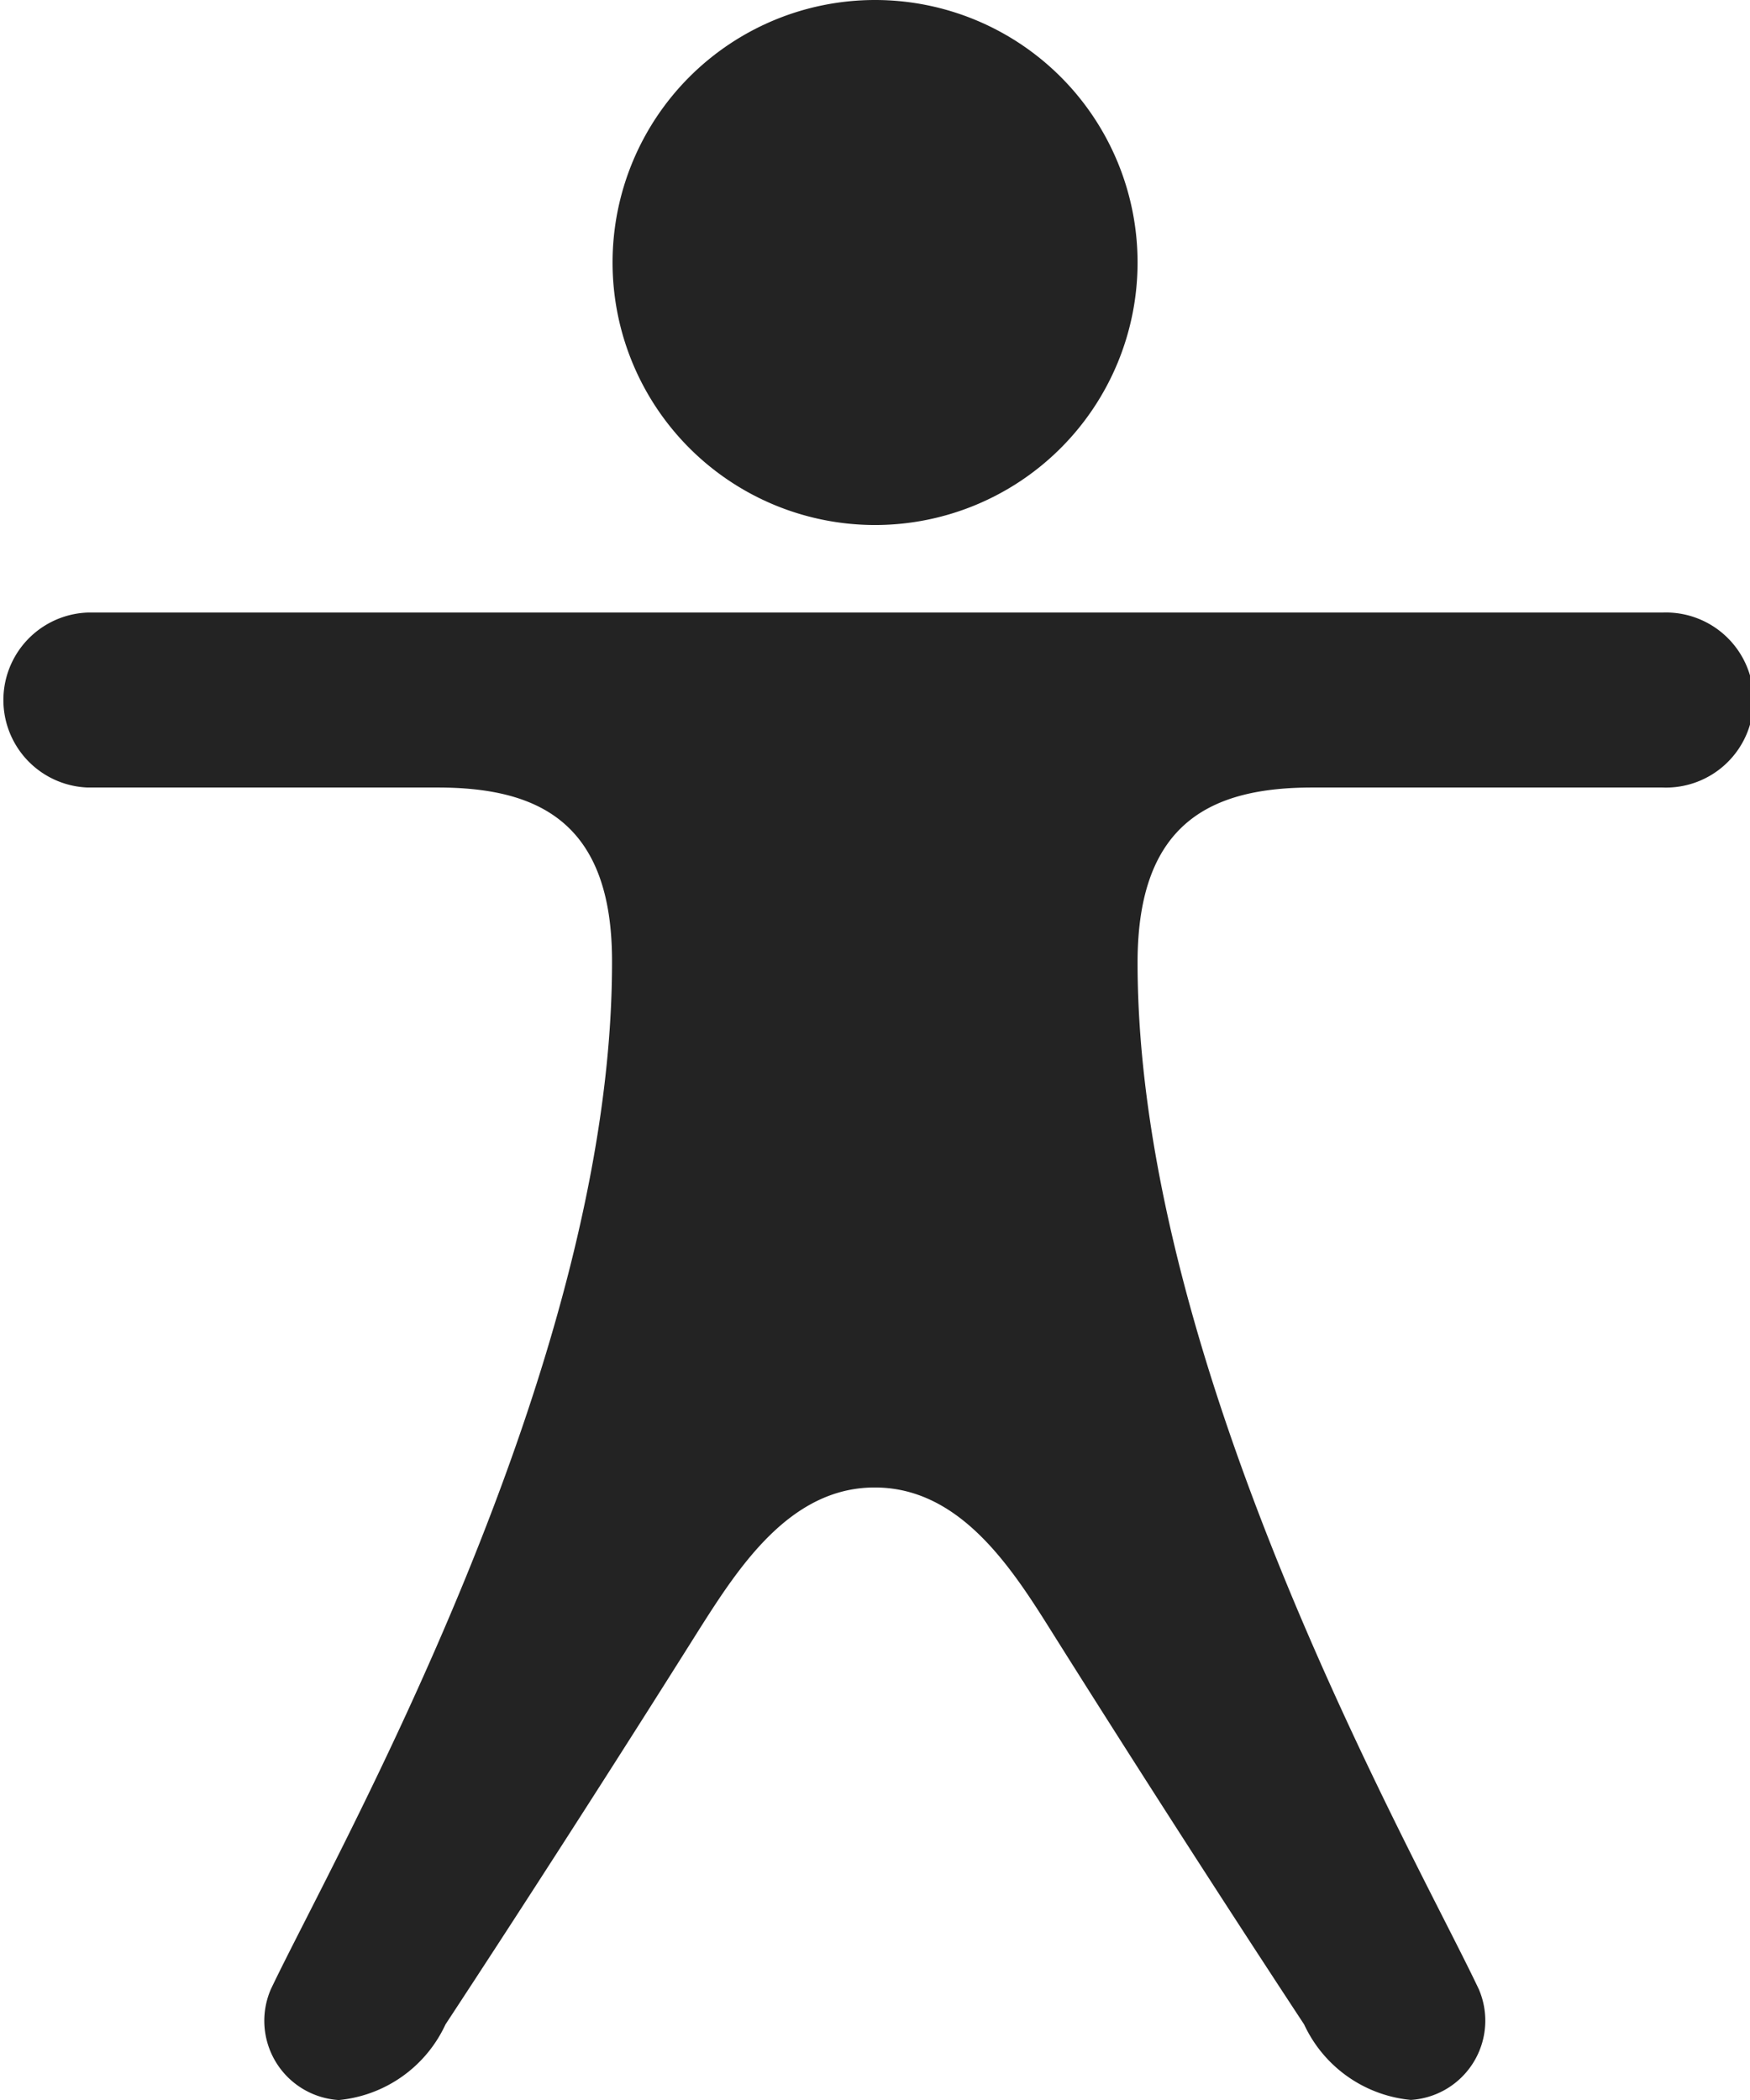 <svg xmlns="http://www.w3.org/2000/svg" width="13.333" height="16" viewBox="0 0 13.333 16">
  <path id="iconmonstr-accessibility-2" d="M8.652,11.333c-.632.007-1.019.6-1.319,1.072-.643,1.023-1.34,2.107-1.939,3.019A1,1,0,0,1,4.581,16a.605.605,0,0,1-.518-.843c.487-1.026,2.6-4.718,2.6-7.823C6.667,6.258,6.095,6,5.333,6H2.667a.667.667,0,0,1,0-1.333h12a.667.667,0,1,1,0,1.333H12c-.761,0-1.333.258-1.333,1.333,0,3.105,2.117,6.8,2.6,7.823a.605.605,0,0,1-.518.843,1,1,0,0,1-.813-.575c-.6-.912-1.3-2-1.94-3.019-.3-.478-.692-1.074-1.333-1.072ZM8.667,0a2,2,0,1,1-2,2,2,2,0,0,1,2-2" transform="translate(-2)" fill="#232323" fill-rule="evenodd"/>
</svg>

